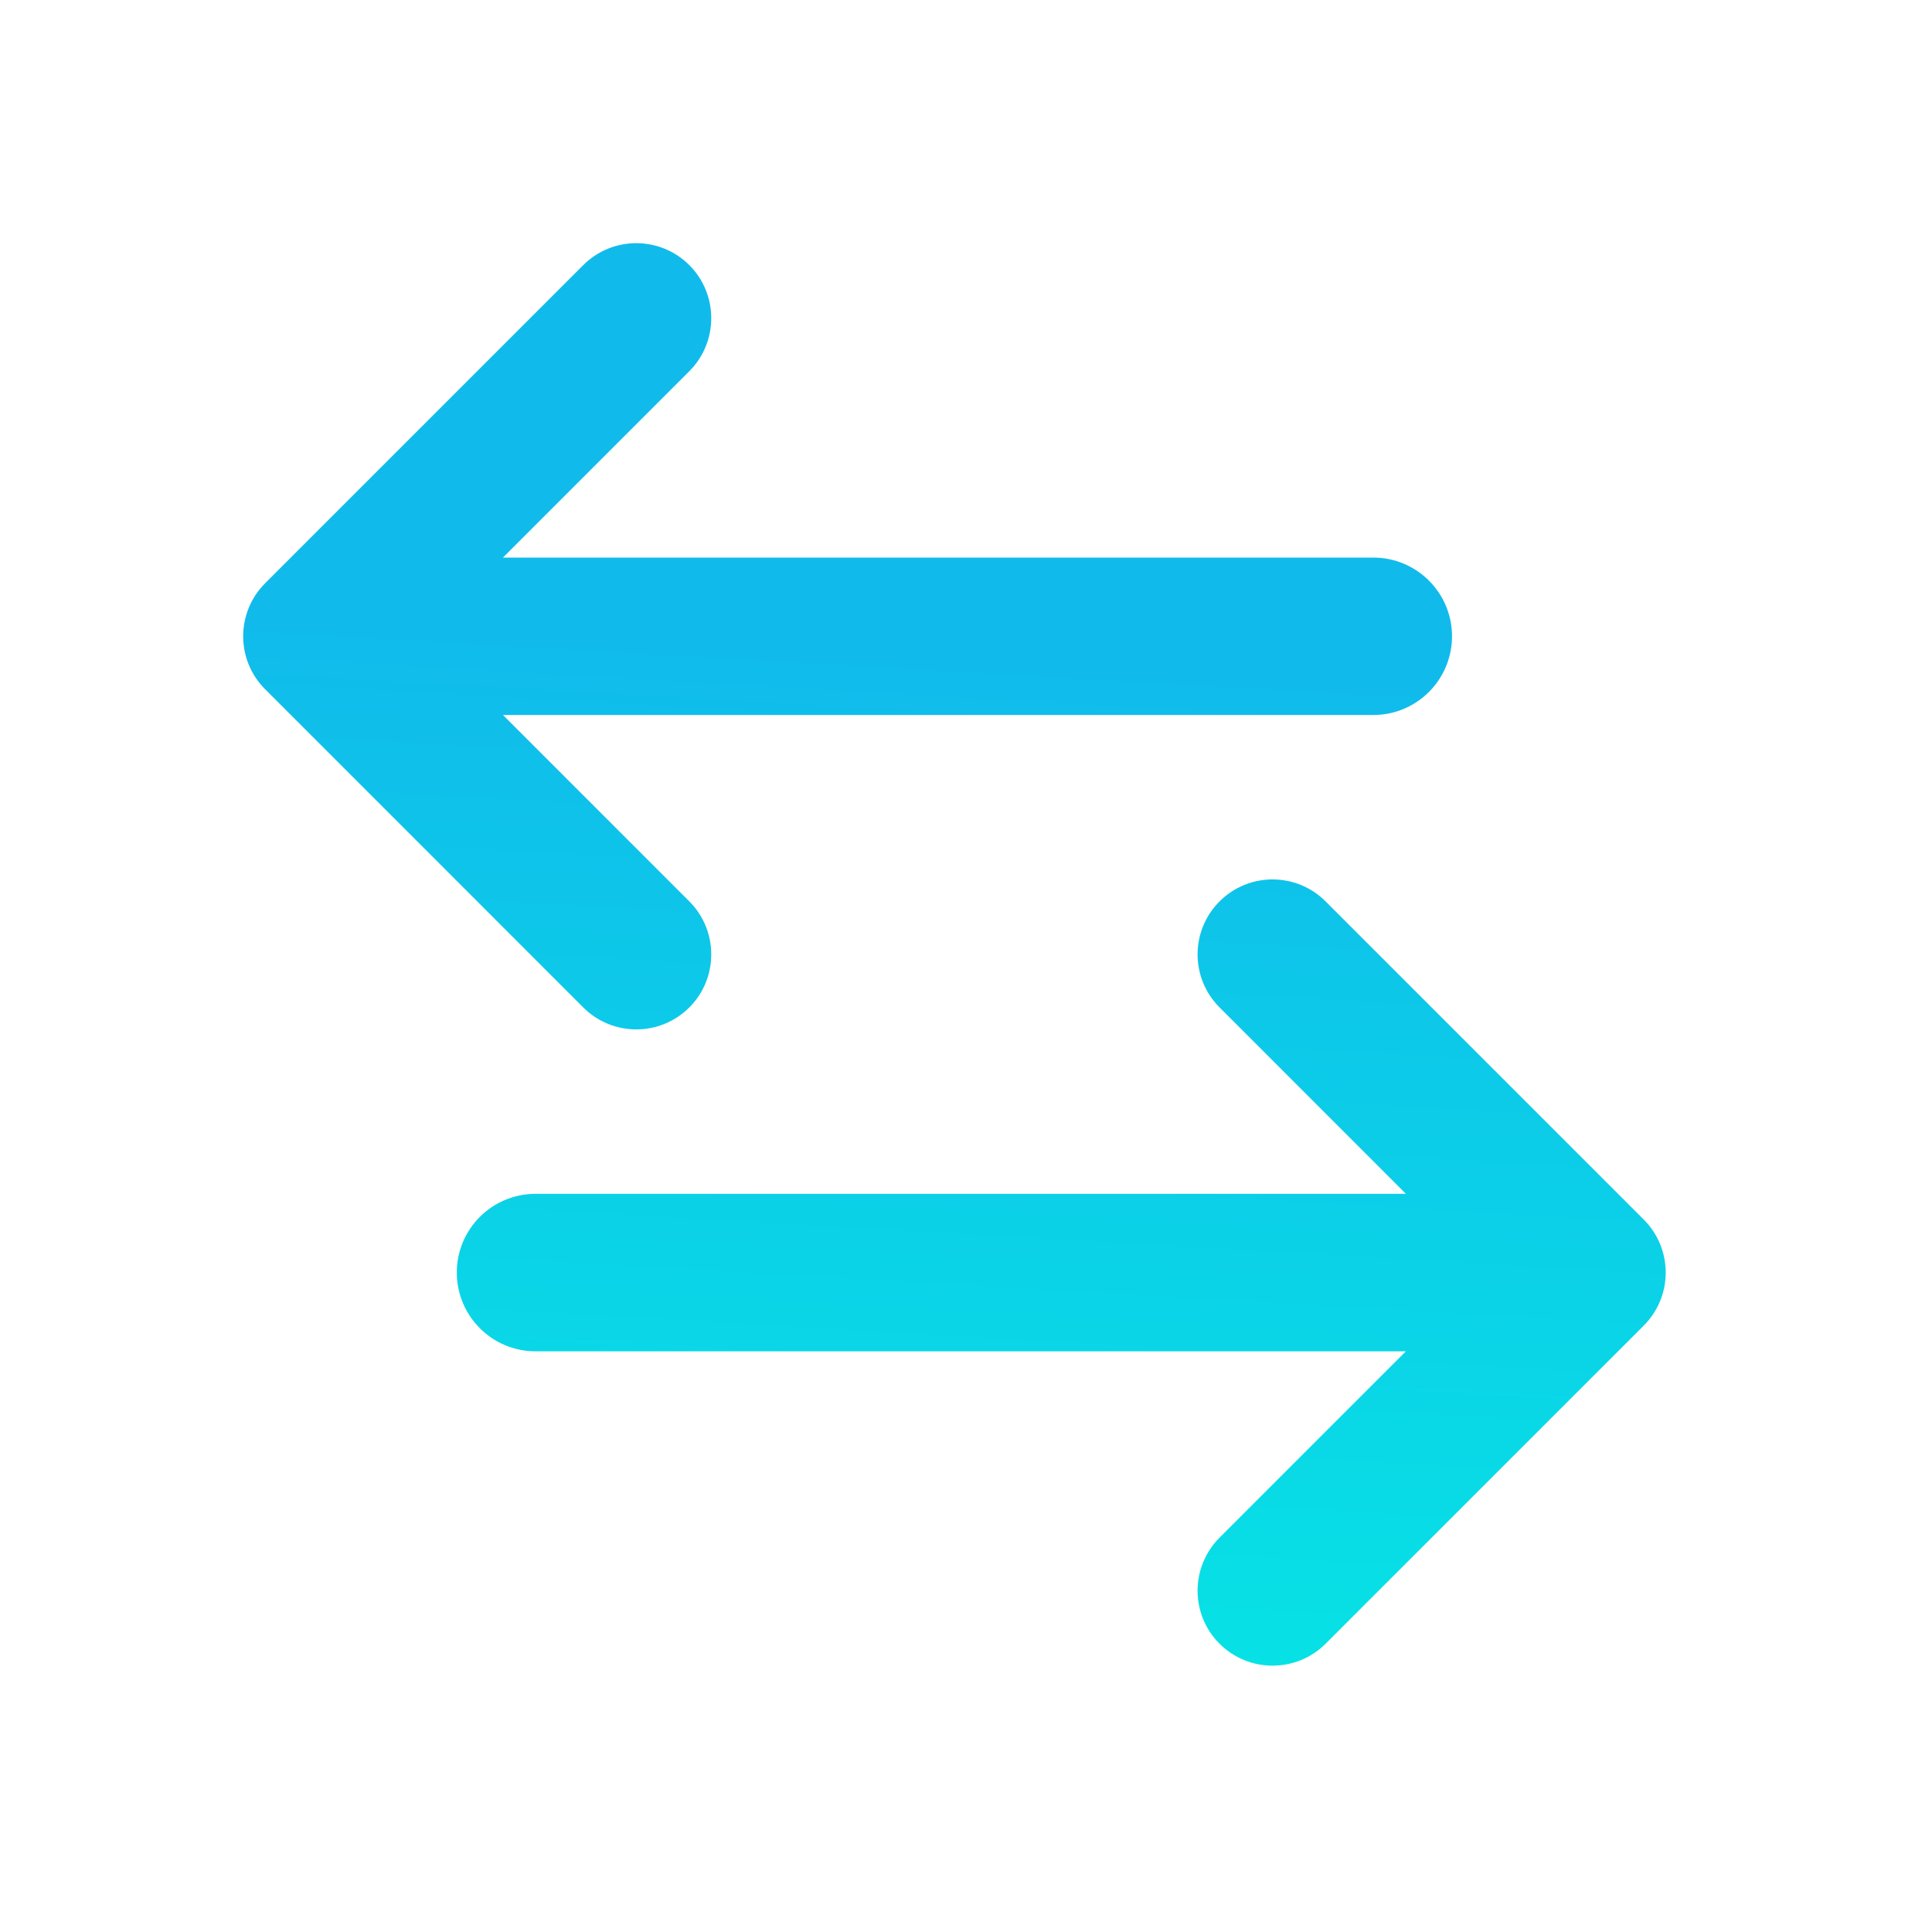 <svg width="25" height="25" viewBox="0 0 25 25" fill="none" xmlns="http://www.w3.org/2000/svg">
<path d="M18.192 17.486L6.93 17.486C6.367 17.486 5.911 17.029 5.911 16.467C5.911 15.904 6.367 15.448 6.93 15.448L18.192 15.448L15.781 13.036C15.402 12.657 15.402 12.043 15.781 11.664C16.16 11.285 16.774 11.285 17.153 11.664L21.27 15.781C21.649 16.16 21.649 16.774 21.27 17.153L17.153 21.27C16.774 21.648 16.16 21.648 15.781 21.27C15.402 20.891 15.402 20.276 15.781 19.897L18.192 17.486ZM6.508 7.215L17.77 7.215C18.333 7.215 18.789 7.671 18.789 8.233C18.789 8.796 18.333 9.252 17.77 9.252L6.508 9.252L8.92 11.664C9.298 12.043 9.298 12.657 8.92 13.036C8.541 13.415 7.926 13.415 7.547 13.036L3.431 8.919C3.052 8.541 3.052 7.926 3.431 7.547L7.547 3.431C7.926 3.052 8.541 3.052 8.92 3.431C9.298 3.81 9.298 4.424 8.92 4.803L6.508 7.215Z" fill="url(#paint0_linear)"/>
<defs>
<linearGradient id="paint0_linear" x1="9.263" y1="-1.715" x2="7.193" y2="34.508" gradientUnits="userSpaceOnUse">
<stop offset="0.277" stop-color="#10BBEB"/>
<stop offset="0.895" stop-color="#00FFE0"/>
</linearGradient>
</defs>
</svg>
